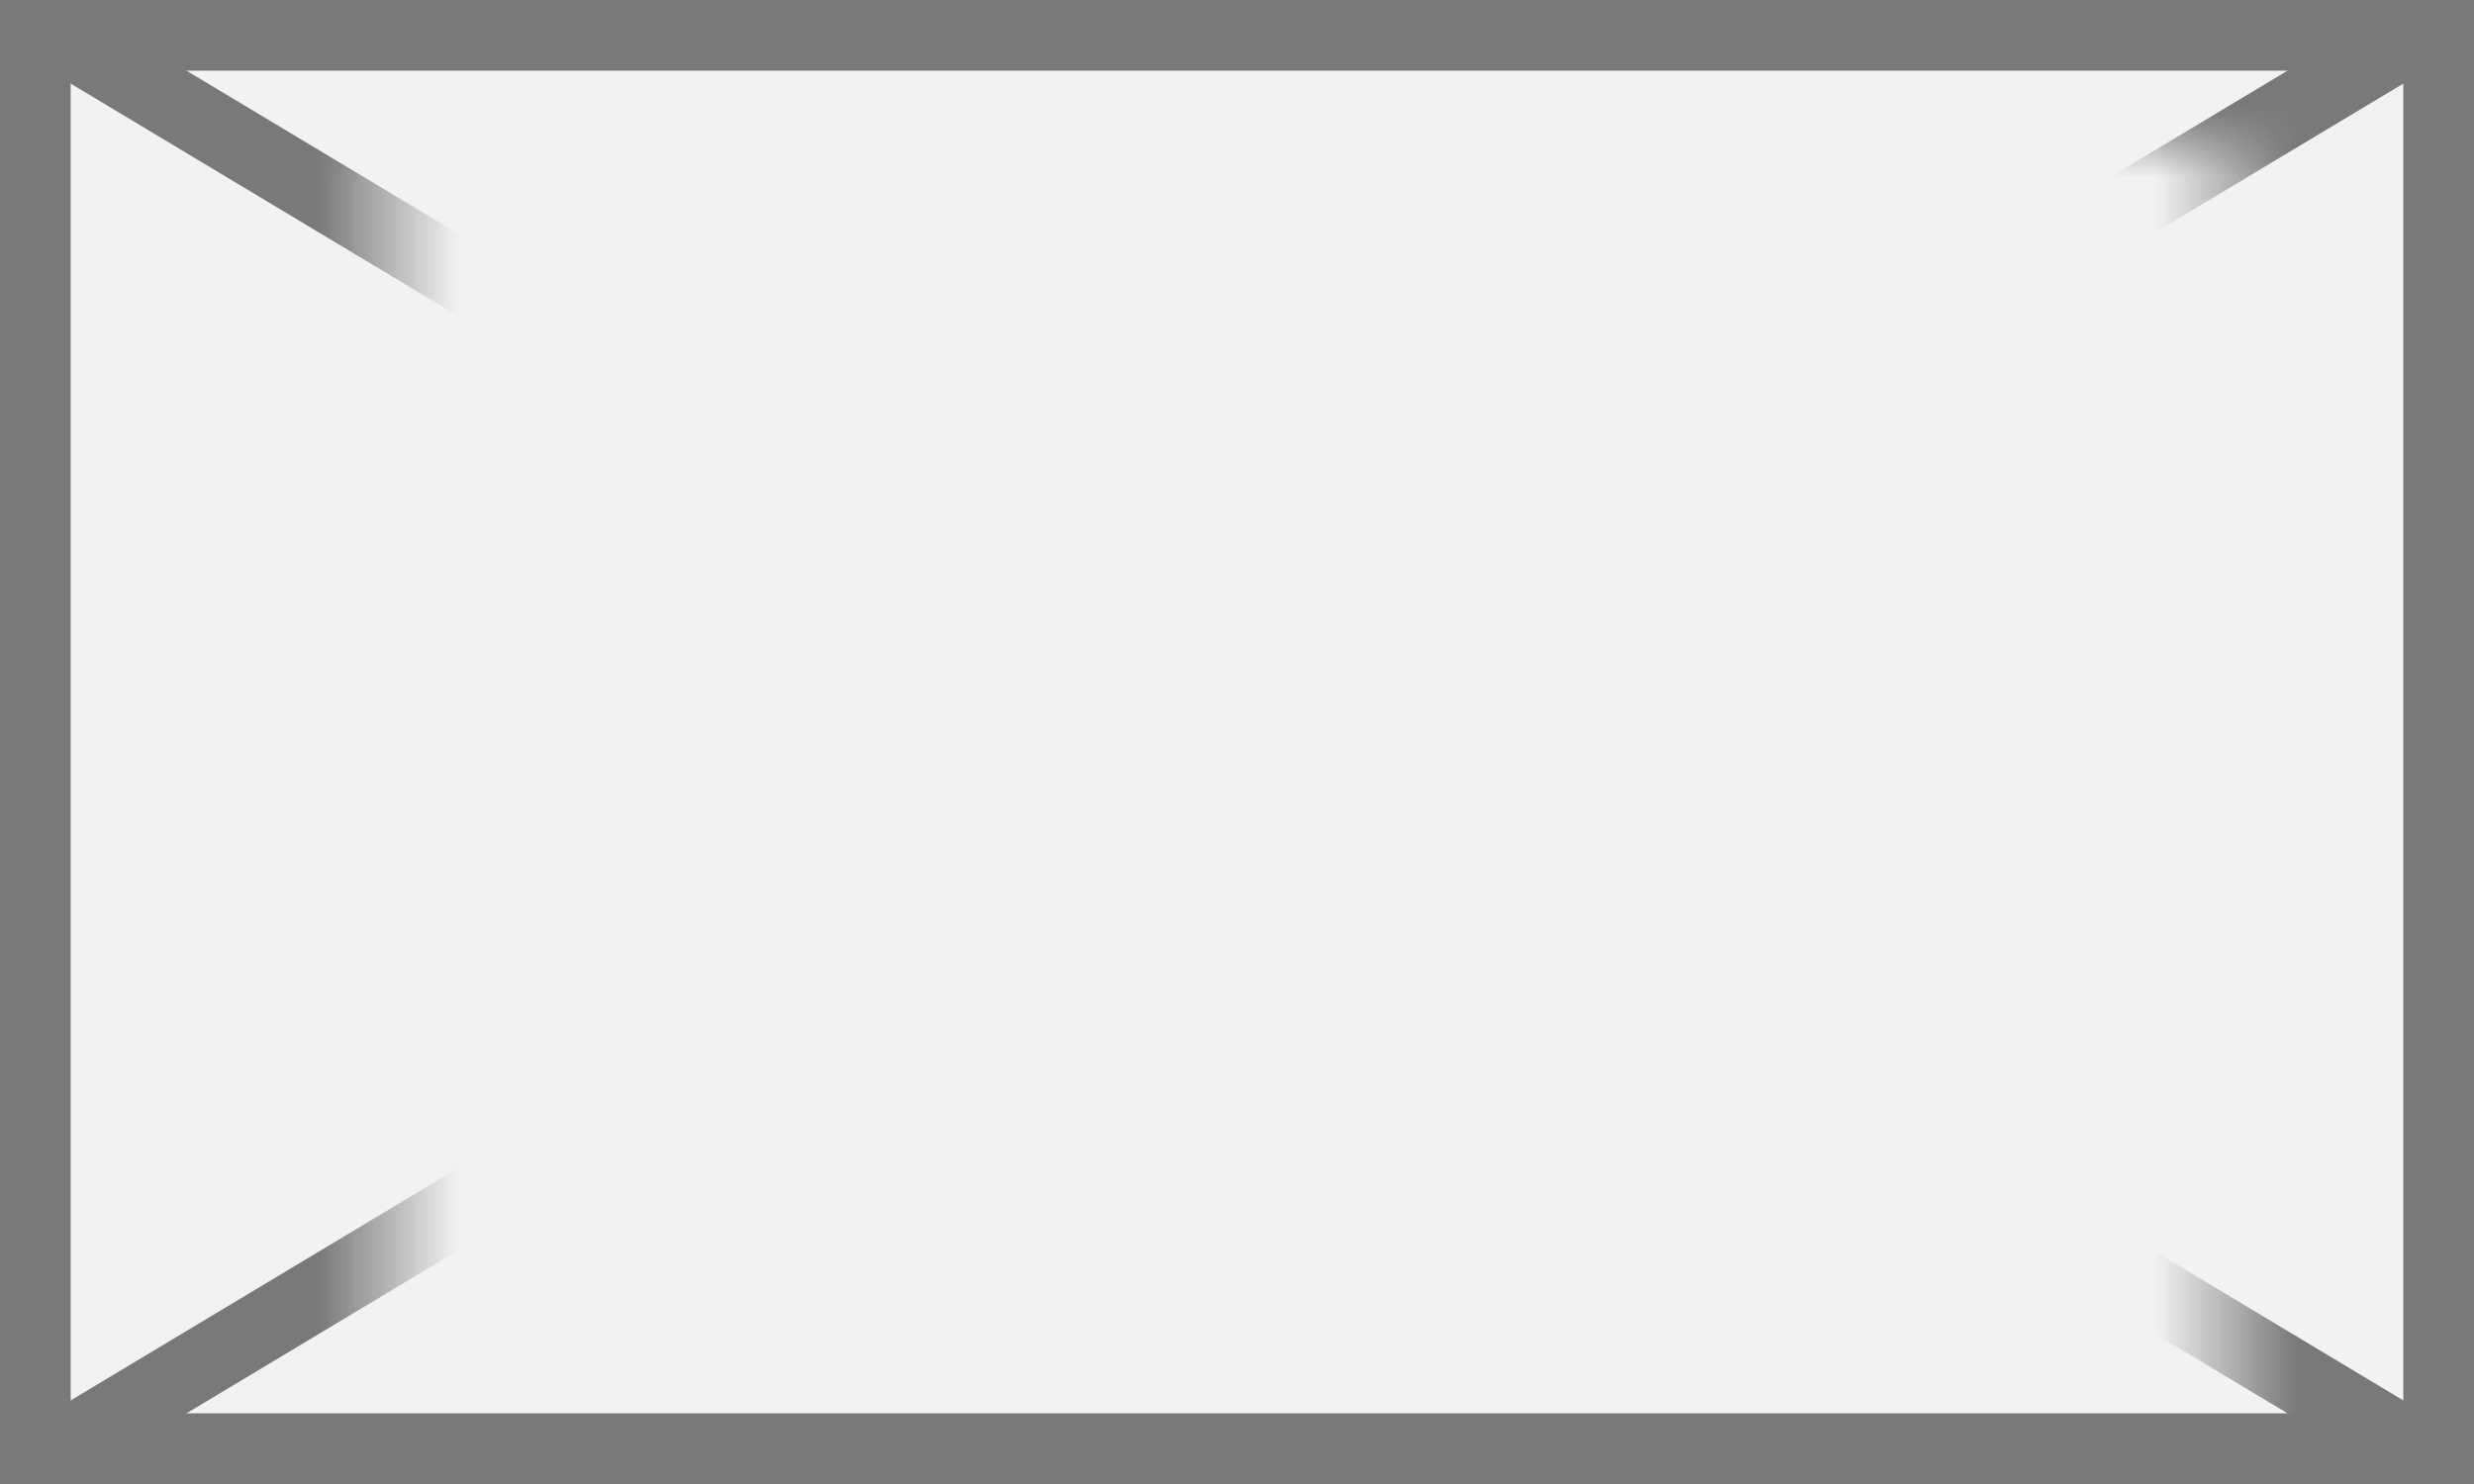 ﻿<?xml version="1.0" encoding="utf-8"?>
<svg version="1.1" xmlns:xlink="http://www.w3.org/1999/xlink" width="35px" height="21px" xmlns="http://www.w3.org/2000/svg">
  <rect width="100%" height="100%" fill="#333333" stroke="none"/>
  <defs>
    <mask fill="white" id="clip2">
      <path d="M 1327.5 319  L 1353.5 319  L 1353.5 338  L 1327.5 338  Z M 1322 317  L 1357 317  L 1357 338  L 1322 338  Z " fill-rule="evenodd" />
    </mask>
  </defs>
  <g transform="matrix(1 0 0 1 -1322 -317 )">
    <path d="M 1322.5 317.5  L 1356.5 317.5  L 1356.5 337.5  L 1322.5 337.5  L 1322.5 317.5  Z " fill-rule="nonzero" fill="#f2f2f2" stroke="none" />
    <path d="M 1322.5 317.5  L 1356.5 317.5  L 1356.5 337.5  L 1322.5 337.5  L 1322.5 317.5  Z " stroke-width="1" stroke="#797979" fill="none" />
    <path d="M 1322.715 317.429  L 1356.285 337.571  M 1356.285 317.429  L 1322.715 337.571  " stroke-width="1" stroke="#797979" fill="none" mask="url(#clip2)" />
  </g>
</svg>